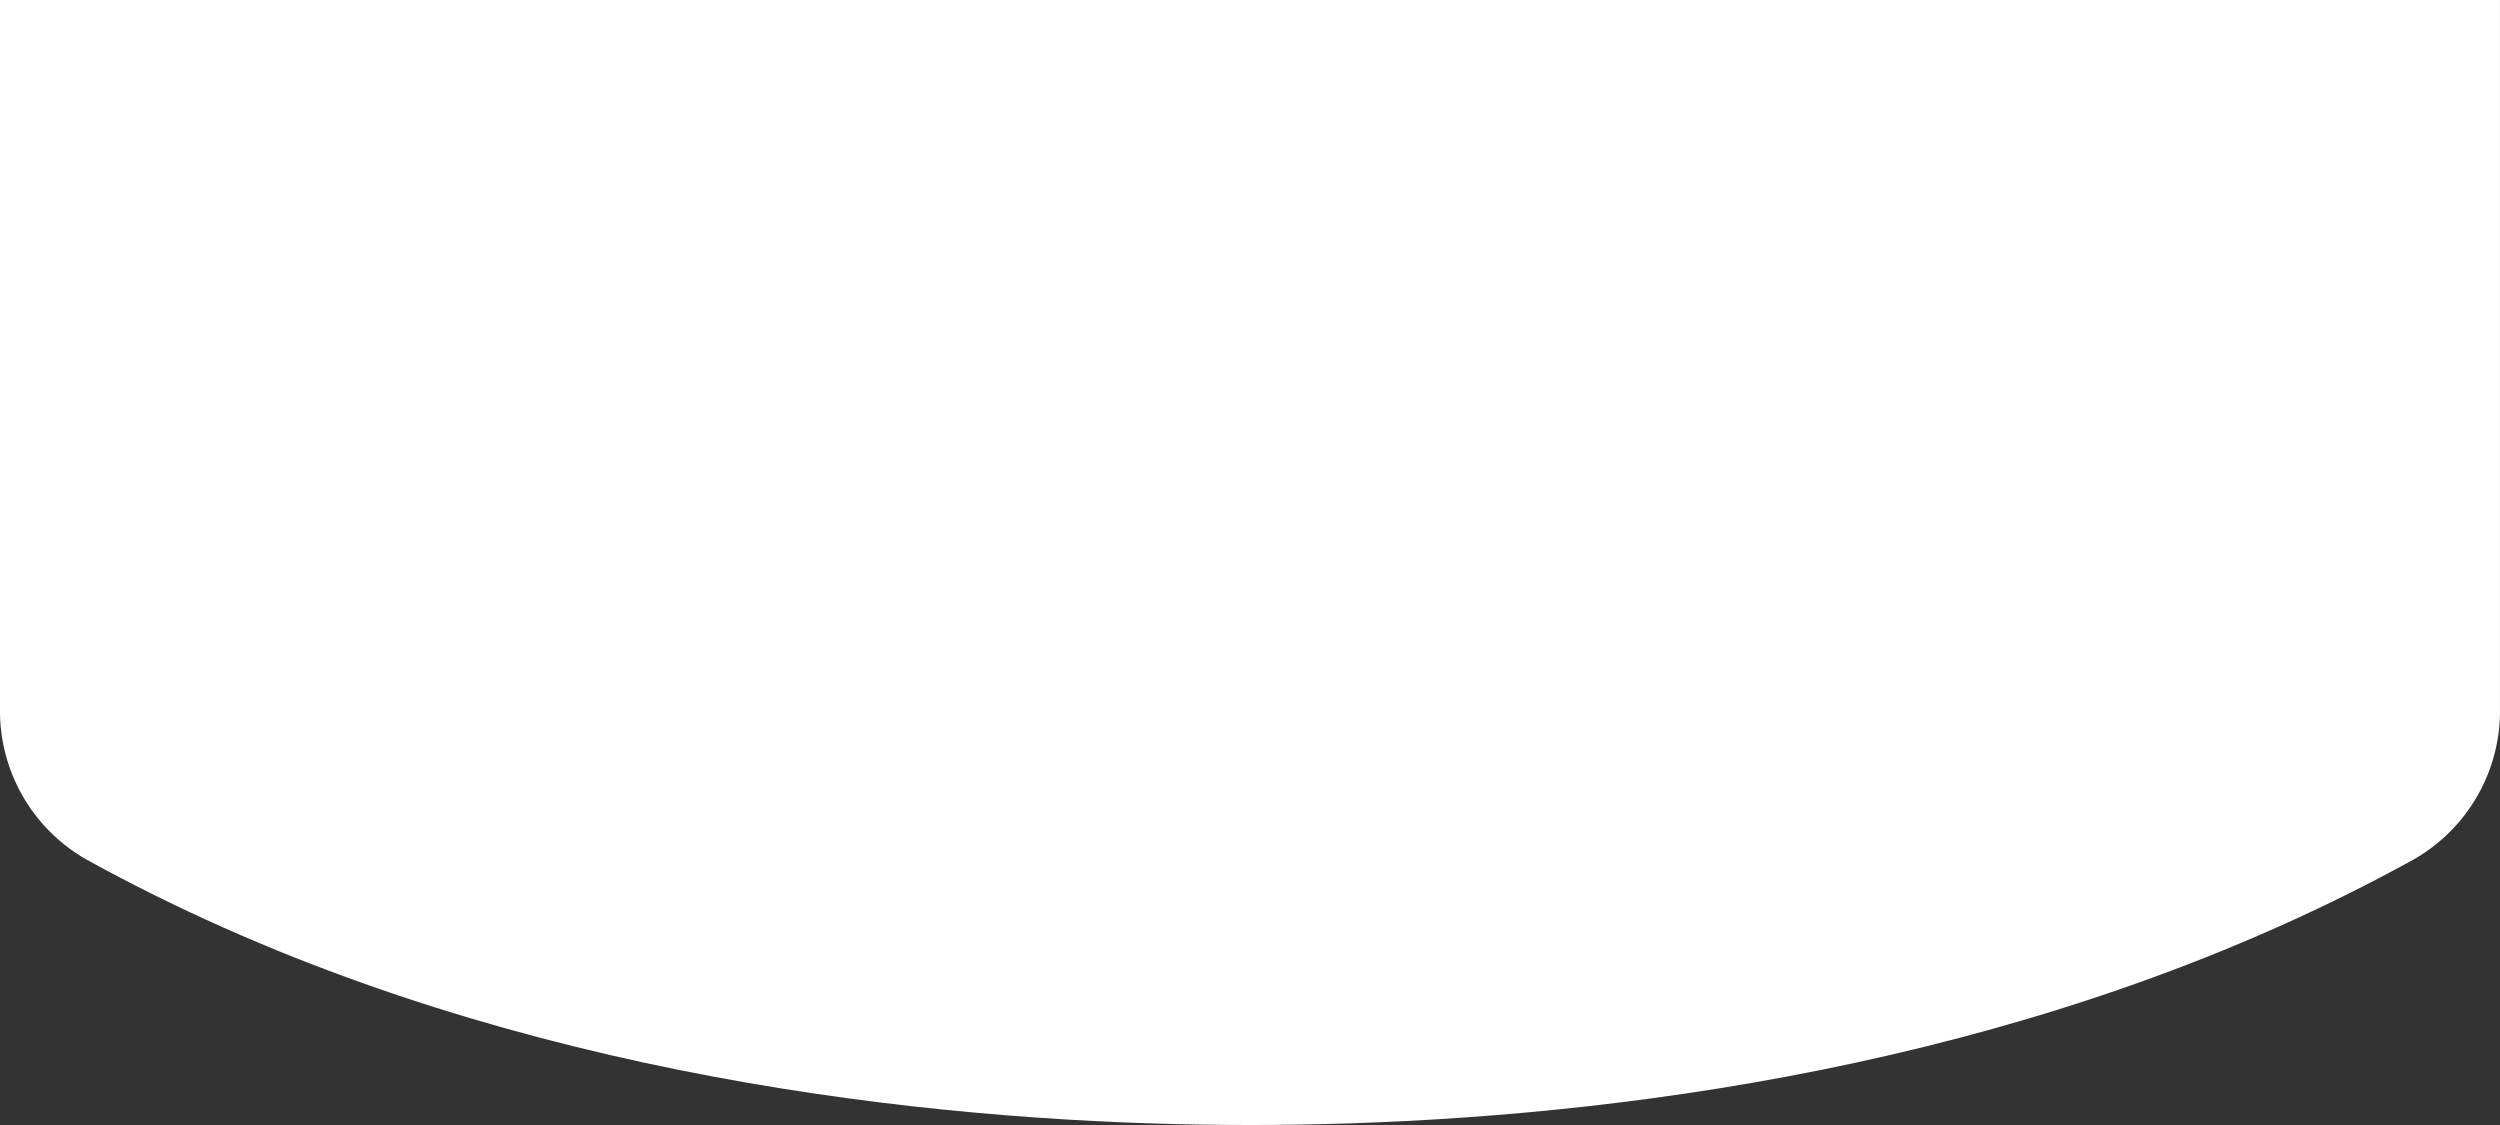 <?xml version="1.0" encoding="UTF-8" standalone="no"?>
<!-- Created with Inkscape (http://www.inkscape.org/) -->

<svg
   width="100pt"
   height="45pt"
   viewBox="0 0 100 45"
   version="1.1"
   id="svg1"
   inkscape:export-filename="tabs.svg"
   inkscape:export-xdpi="900"
   inkscape:export-ydpi="900"
   inkscape:version="1.3.2 (091e20e, 2023-11-25)"
   sodipodi:docname="tab-system.svg"
   xmlns:inkscape="http://www.inkscape.org/namespaces/inkscape"
   xmlns:sodipodi="http://sodipodi.sourceforge.net/DTD/sodipodi-0.dtd"
   xmlns="http://www.w3.org/2000/svg"
   xmlns:svg="http://www.w3.org/2000/svg">
  <rect x="0" y="0" width="100" height="45" fill="#333333" stroke="none"/>
  <sodipodi:namedview
     id="namedview1"
     pagecolor="#505050"
     bordercolor="#eeeeee"
     borderopacity="1"
     inkscape:showpageshadow="0"
     inkscape:pageopacity="0"
     inkscape:pagecheckerboard="0"
     inkscape:deskcolor="#d1d1d1"
     inkscape:document-units="pt"
     showguides="true"
     inkscape:zoom="5.3170836"
     inkscape:cx="67.612253"
     inkscape:cy="36.768276"
     inkscape:window-width="1440"
     inkscape:window-height="785"
     inkscape:window-x="0"
     inkscape:window-y="25"
     inkscape:window-maximized="1"
     inkscape:current-layer="layer1" />
  <defs
     id="defs1">
    <inkscape:path-effect
       effect="fillet_chamfer"
       id="path-effect5"
       is_visible="true"
       lpeversion="1"
       nodesatellites_param="F,0,0,1,0,4,0,1 @ F,0,0,1,0,4,0,1 @ F,0,0,1,0,4,0,1 @ F,0,0,1,0,4,0,1 @ F,0,0,1,0,4,0,1 @ F,0,0,1,0,4,0,1"
       radius="4"
       unit="pt"
       method="arc"
       mode="F"
       chamfer_steps="1"
       flexible="false"
       use_knot_distance="true"
       apply_no_radius="true"
       apply_with_radius="true"
       only_selected="false"
       hide_knots="false" />
    <inkscape:path-effect
       effect="fillet_chamfer"
       id="path-effect4"
       is_visible="true"
       lpeversion="1"
       nodesatellites_param="F,0,0,1,0,4,0,1 @ F,0,0,1,0,4,0,1 @ F,0,0,1,0,4,0,1 @ F,0,0,1,0,4,0,1 @ F,0,0,1,0,4,0,1 @ F,0,0,1,0,4,0,1"
       radius="4"
       unit="pt"
       method="auto"
       mode="F"
       chamfer_steps="1"
       flexible="false"
       use_knot_distance="true"
       apply_no_radius="true"
       apply_with_radius="true"
       only_selected="false"
       hide_knots="false" />
    <inkscape:path-effect
       effect="fillet_chamfer"
       id="path-effect39"
       is_visible="true"
       lpeversion="1"
       nodesatellites_param="F,0,1,1,0,5.21,0,1 @ F,0,0,1,0,3.5,0,1 @ F,0,0,1,0,3.5,0,1 @ F,0,0,1,0,3.5,0,1 | F,0,0,1,0,5.21,0,1 @ F,0,0,1,0,3.5,0,1 @ F,0,0,1,0,3.5,0,1 @ F,0,0,1,0,3.5,0,1 | F,0,0,1,0,3.5,0,1 @ F,0,0,1,0,3.5,0,1 @ F,0,0,1,0,3.5,0,1 @ F,0,0,1,0,3.5,0,1 | F,0,0,1,0,3.5,0,1 @ F,0,0,1,0,3.5,0,1 @ F,0,0,1,0,3.5,0,1 @ F,0,0,1,0,3.5,0,1 | F,0,0,1,0,3.5,0,1 @ F,0,0,1,0,3.5,0,1 @ F,0,0,1,0,3.5,0,1 @ F,0,0,1,0,3.5,0,1"
       radius="3.5"
       unit="pt"
       method="arc"
       mode="F"
       chamfer_steps="1"
       flexible="false"
       use_knot_distance="true"
       apply_no_radius="true"
       apply_with_radius="true"
       only_selected="false"
       hide_knots="false" />
    <inkscape:path-effect
       effect="fillet_chamfer"
       id="path-effect37"
       is_visible="true"
       lpeversion="1"
       nodesatellites_param="F,0,0,1,0,3.5,0,1 @ F,0,0,1,0,3.5,0,1 @ F,0,0,1,0,3.5,0,1 @ F,0,0,1,0,3.5,0,1 | F,0,0,1,0,3.5,0,1 @ F,0,0,1,0,3.5,0,1 @ F,0,0,1,0,3.5,0,1 @ F,0,0,1,0,3.5,0,1 | F,0,0,1,0,3.5,0,1 @ F,0,0,1,0,3.5,0,1 @ F,0,0,1,0,3.5,0,1 @ F,0,0,1,0,3.5,0,1 | F,0,0,1,0,3.5,0,1 @ F,0,0,1,0,3.5,0,1 @ F,0,0,1,0,3.5,0,1 @ F,0,0,1,0,3.5,0,1 | F,0,0,1,0,3.5,0,1 @ F,0,0,1,0,3.5,0,1 @ F,0,0,1,0,3.5,0,1 @ F,0,0,1,0,3.5,0,1"
       radius="3.5"
       unit="pt"
       method="arc"
       mode="F"
       chamfer_steps="1"
       flexible="false"
       use_knot_distance="true"
       apply_no_radius="true"
       apply_with_radius="true"
       only_selected="false"
       hide_knots="false" />
    <inkscape:path-effect
       effect="fillet_chamfer"
       id="path-effect35"
       is_visible="true"
       lpeversion="1"
       nodesatellites_param="F,0,0,1,0,3.5,0,1 @ F,0,0,1,0,3.5,0,1 @ F,0,0,1,0,3.5,0,1 @ F,0,0,1,0,3.5,0,1 | F,0,0,1,0,3.5,0,1 @ F,0,0,1,0,3.5,0,1 @ F,0,0,1,0,3.5,0,1 @ F,0,0,1,0,3.5,0,1 | F,0,0,1,0,3.5,0,1 @ F,0,0,1,0,3.5,0,1 @ F,0,0,1,0,3.5,0,1 @ F,0,0,1,0,3.5,0,1 | F,0,0,1,0,3.5,0,1 @ F,0,0,1,0,3.5,0,1 @ F,0,0,1,0,3.5,0,1 @ F,0,0,1,0,3.5,0,1 | F,0,0,1,0,3.5,0,1 @ F,0,0,1,0,3.5,0,1 @ F,0,0,1,0,3.5,0,1 @ F,0,0,1,0,3.5,0,1"
       radius="3.5"
       unit="pt"
       method="arc"
       mode="F"
       chamfer_steps="1"
       flexible="false"
       use_knot_distance="true"
       apply_no_radius="true"
       apply_with_radius="true"
       only_selected="false"
       hide_knots="false" />
    <inkscape:path-effect
       effect="fillet_chamfer"
       id="path-effect34"
       is_visible="true"
       lpeversion="1"
       nodesatellites_param="F,0,0,1,0,4.5,0,1 @ F,0,0,1,0,4.5,0,1 @ F,0,0,1,0,4.5,0,1 @ F,0,0,1,0,4.5,0,1 @ F,0,0,1,0,4.5,0,1"
       radius="4"
       unit="pt"
       method="arc"
       mode="F"
       chamfer_steps="1"
       flexible="false"
       use_knot_distance="true"
       apply_no_radius="true"
       apply_with_radius="true"
       only_selected="false"
       hide_knots="false" />
    <inkscape:path-effect
       effect="fillet_chamfer"
       id="path-effect32"
       is_visible="true"
       lpeversion="1"
       nodesatellites_param="F,0,0,1,0,4.5,0,1 @ F,0,0,1,0,4.5,0,1 @ F,0,0,1,0,4.5,0,1 @ F,0,0,1,0,4.5,0,1 @ F,0,0,1,0,4.5,0,1"
       radius="4"
       unit="pt"
       method="arc"
       mode="F"
       chamfer_steps="1"
       flexible="false"
       use_knot_distance="true"
       apply_no_radius="true"
       apply_with_radius="true"
       only_selected="false"
       hide_knots="false" />
    <inkscape:path-effect
       effect="fillet_chamfer"
       id="path-effect31"
       is_visible="true"
       lpeversion="1"
       nodesatellites_param="F,0,0,1,0,4,0,1 @ F,0,0,1,0,4,0,1 @ F,0,0,1,0,4,0,1 @ F,0,0,1,0,4,0,1 @ F,0,0,1,0,4,0,1 @ F,0,0,1,0,4,0,1 @ F,0,0,1,0,4,0,1 @ F,0,0,1,0,4,0,1 @ F,0,0,1,0,4,0,1"
       radius="4"
       unit="pt"
       method="arc"
       mode="F"
       chamfer_steps="1"
       flexible="false"
       use_knot_distance="true"
       apply_no_radius="true"
       apply_with_radius="true"
       only_selected="false"
       hide_knots="false" />
    <inkscape:path-effect
       effect="fillet_chamfer"
       id="path-effect30"
       is_visible="true"
       lpeversion="1"
       nodesatellites_param="F,0,1,1,0,5.229,0,1 @ F,0,0,1,0,3.5,0,1 @ F,0,0,1,0,3.5,0,1 @ F,0,0,1,0,3.5,0,1"
       radius="3.5"
       unit="pt"
       method="arc"
       mode="F"
       chamfer_steps="1"
       flexible="false"
       use_knot_distance="true"
       apply_no_radius="true"
       apply_with_radius="true"
       only_selected="false"
       hide_knots="false" />
    <inkscape:path-effect
       effect="fillet_chamfer"
       id="path-effect28"
       is_visible="true"
       lpeversion="1"
       nodesatellites_param="F,0,1,1,0,5.229,0,1 @ F,0,0,1,0,3.5,0,1 @ F,0,0,1,0,3.5,0,1 @ F,0,0,1,0,3.5,0,1"
       radius="3.5"
       unit="pt"
       method="arc"
       mode="F"
       chamfer_steps="1"
       flexible="false"
       use_knot_distance="true"
       apply_no_radius="true"
       apply_with_radius="true"
       only_selected="false"
       hide_knots="false" />
    <inkscape:path-effect
       effect="fillet_chamfer"
       id="path-effect26"
       is_visible="true"
       lpeversion="1"
       nodesatellites_param="F,0,1,1,0,5.229,0,1 @ F,0,0,1,0,3.5,0,1 @ F,0,0,1,0,3.5,0,1 @ F,0,0,1,0,3.5,0,1"
       radius="3.5"
       unit="pt"
       method="arc"
       mode="F"
       chamfer_steps="1"
       flexible="false"
       use_knot_distance="true"
       apply_no_radius="true"
       apply_with_radius="true"
       only_selected="false"
       hide_knots="false" />
    <inkscape:path-effect
       effect="fillet_chamfer"
       id="path-effect24"
       is_visible="true"
       lpeversion="1"
       nodesatellites_param="F,0,1,1,0,5.229,0,1 @ F,0,0,1,0,3.5,0,1 @ F,0,0,1,0,3.5,0,1 @ F,0,0,1,0,3.5,0,1"
       radius="3.5"
       unit="pt"
       method="arc"
       mode="F"
       chamfer_steps="1"
       flexible="false"
       use_knot_distance="true"
       apply_no_radius="true"
       apply_with_radius="true"
       only_selected="false"
       hide_knots="false" />
    <inkscape:path-effect
       effect="fillet_chamfer"
       id="path-effect22"
       is_visible="true"
       lpeversion="1"
       nodesatellites_param="F,0,1,1,0,5.229,0,1 @ F,0,0,1,0,3.5,0,1 @ F,0,0,1,0,3.5,0,1 @ F,0,0,1,0,3.5,0,1"
       radius="3.5"
       unit="pt"
       method="arc"
       mode="F"
       chamfer_steps="1"
       flexible="false"
       use_knot_distance="true"
       apply_no_radius="true"
       apply_with_radius="true"
       only_selected="false"
       hide_knots="false" />
    <inkscape:path-effect
       effect="fillet_chamfer"
       id="path-effect20"
       is_visible="true"
       lpeversion="1"
       nodesatellites_param="F,0,1,1,0,5.229,0,1 @ F,0,0,1,0,3.5,0,1 @ F,0,0,1,0,3.5,0,1 @ F,0,0,1,0,3.5,0,1"
       radius="3.5"
       unit="pt"
       method="arc"
       mode="F"
       chamfer_steps="1"
       flexible="false"
       use_knot_distance="true"
       apply_no_radius="true"
       apply_with_radius="true"
       only_selected="false"
       hide_knots="false" />
    <inkscape:path-effect
       effect="fillet_chamfer"
       id="path-effect18"
       is_visible="true"
       lpeversion="1"
       nodesatellites_param="F,0,1,1,0,5.229,0,1 @ F,0,0,1,0,3.5,0,1 @ F,0,0,1,0,3.5,0,1 @ F,0,0,1,0,3.5,0,1"
       radius="3.5"
       unit="pt"
       method="arc"
       mode="F"
       chamfer_steps="1"
       flexible="false"
       use_knot_distance="true"
       apply_no_radius="true"
       apply_with_radius="true"
       only_selected="false"
       hide_knots="false" />
    <inkscape:path-effect
       effect="fillet_chamfer"
       id="path-effect16"
       is_visible="true"
       lpeversion="1"
       nodesatellites_param="F,0,1,1,0,5.229,0,1 @ F,0,0,1,0,3.5,0,1 @ F,0,0,1,0,3.5,0,1 @ F,0,0,1,0,3.5,0,1"
       radius="3.5"
       unit="pt"
       method="arc"
       mode="F"
       chamfer_steps="1"
       flexible="false"
       use_knot_distance="true"
       apply_no_radius="true"
       apply_with_radius="true"
       only_selected="false"
       hide_knots="false" />
    <inkscape:path-effect
       effect="fillet_chamfer"
       id="path-effect14"
       is_visible="true"
       lpeversion="1"
       nodesatellites_param="F,0,1,1,0,5.229,0,1 @ F,0,0,1,0,3.5,0,1 @ F,0,0,1,0,3.5,0,1 @ F,0,0,1,0,3.5,0,1"
       radius="3.5"
       unit="pt"
       method="arc"
       mode="F"
       chamfer_steps="1"
       flexible="false"
       use_knot_distance="true"
       apply_no_radius="true"
       apply_with_radius="true"
       only_selected="false"
       hide_knots="false" />
    <inkscape:path-effect
       effect="fillet_chamfer"
       id="path-effect12"
       is_visible="true"
       lpeversion="1"
       nodesatellites_param="F,0,1,1,0,5.229,0,1 @ F,0,0,1,0,3.5,0,1 @ F,0,0,1,0,3.5,0,1 @ F,0,0,1,0,3.5,0,1"
       radius="3.5"
       unit="pt"
       method="arc"
       mode="F"
       chamfer_steps="1"
       flexible="false"
       use_knot_distance="true"
       apply_no_radius="true"
       apply_with_radius="true"
       only_selected="false"
       hide_knots="false" />
    <inkscape:path-effect
       effect="fillet_chamfer"
       id="path-effect10"
       is_visible="true"
       lpeversion="1"
       nodesatellites_param="F,0,1,1,0,5.229,0,1 @ F,0,0,1,0,3.5,0,1 @ F,0,0,1,0,3.5,0,1 @ F,0,0,1,0,3.5,0,1 | F,0,0,1,0,5.229,0,1 @ F,0,0,1,0,3.5,0,1 @ F,0,0,1,0,3.5,0,1 @ F,0,0,1,0,3.5,0,1 | F,0,0,1,0,3.5,0,1 @ F,0,0,1,0,3.5,0,1 @ F,0,0,1,0,3.5,0,1 @ F,0,0,1,0,3.5,0,1 | F,0,0,1,0,3.5,0,1 @ F,0,0,1,0,3.5,0,1 @ F,0,0,1,0,3.5,0,1 @ F,0,0,1,0,3.5,0,1 | F,0,0,1,0,3.5,0,1 @ F,0,0,1,0,3.5,0,1 @ F,0,0,1,0,3.5,0,1 @ F,0,0,1,0,3.5,0,1"
       radius="3.5"
       unit="pt"
       method="arc"
       mode="F"
       chamfer_steps="1"
       flexible="false"
       use_knot_distance="true"
       apply_no_radius="true"
       apply_with_radius="true"
       only_selected="false"
       hide_knots="false" />
    <inkscape:path-effect
       effect="fillet_chamfer"
       id="path-effect8"
       is_visible="true"
       lpeversion="1"
       nodesatellites_param="F,0,0,1,0,3.5,0,1 @ F,0,0,1,0,3.5,0,1 @ F,0,0,1,0,3.5,0,1 @ F,0,0,1,0,3.5,0,1 | F,0,0,1,0,3.5,0,1 @ F,0,0,1,0,3.5,0,1 @ F,0,0,1,0,3.5,0,1 @ F,0,0,1,0,3.5,0,1 | F,0,0,1,0,3.5,0,1 @ F,0,0,1,0,3.5,0,1 @ F,0,0,1,0,3.5,0,1 @ F,0,0,1,0,3.5,0,1 | F,0,0,1,0,3.5,0,1 @ F,0,0,1,0,3.5,0,1 @ F,0,0,1,0,3.5,0,1 @ F,0,0,1,0,3.5,0,1 | F,0,0,1,0,3.5,0,1 @ F,0,0,1,0,3.5,0,1 @ F,0,0,1,0,3.5,0,1 @ F,0,0,1,0,3.5,0,1"
       radius="3.5"
       unit="pt"
       method="arc"
       mode="F"
       chamfer_steps="1"
       flexible="false"
       use_knot_distance="true"
       apply_no_radius="true"
       apply_with_radius="true"
       only_selected="false"
       hide_knots="false" />
  </defs>
  <g
     inkscape:label="Layer 1"
     inkscape:groupmode="layer"
     id="layer1">
    <path
       id="path2-9"
       style="color:#000000;display:none;fill:#000000;fill-opacity:1;stroke:#fc0000;stroke-width:0;stroke-linecap:round;stroke-linejoin:round;stroke-dasharray:none;stroke-opacity:1;paint-order:stroke fill markers"
       d="m 0,0 v 27.872 4.46 c 1.879,1.192 3.791,2.28 5.701,3.234 C 18.389,41.91 33.49,45 50,45 c 16.509,0 31.612,-3.09 44.3,-9.434 1.91,-0.955 3.822,-2.042 5.701,-3.234 V 27.872 0 Z"
       inkscape:label="background" />
    <path
       id="path2"
       style="color:#000000;display:none;fill:#ffffff;stroke-linecap:round;stroke-linejoin:round;-inkscape-stroke:none;paint-order:stroke fill markers"
       d="m 0,0 v 32.332 c 1.879,1.192 3.791,2.28 5.701,3.234 C 18.389,41.91 33.49,45 50,45 c 16.509,0 31.612,-3.09 44.3,-9.434 1.91,-0.955 3.822,-2.042 5.701,-3.234 V 0 A 50,25 0 0 1 50,25 50,25 0 0 1 0,0 Z"
       inkscape:label="original tab shape" />
    <path
       id="path1"
       style="color:#000000;display:none;fill:#ffffff;stroke-linecap:round;stroke-linejoin:round;-inkscape-stroke:none;paint-order:stroke fill markers"
       inkscape:label="original tab shape (corner phase 1)"
       d="m 0,0 v 28.332 c -0.038,2.489 1.28,4.803 3.441,6.04 14.463,7.992 30.907,10.183 42.56,10.563 2.665,0.087 5.333,0.087 7.998,0 11.609,-0.378 28.074,-2.557 42.561,-10.563 2.161,-1.237 3.479,-3.55 3.441,-6.04 V 0 C 100.001,13.807 77.615,25.001 50,25 22.385,25 -5.3903495e-4,13.807 0,0 Z"
       sodipodi:nodetypes="cccssccccc" />
    <path
       id="path5"
       style="color:#000000;display:inline;fill:#ffffff;stroke-width:0;stroke-linecap:round;stroke-linejoin:round;stroke-dasharray:none;paint-order:stroke fill markers"
       inkscape:label="original tab shape (extended)"
       d="m 0,0 v 28.332 c -0.038,2.489 1.28,4.803 3.441,6.04 14.462,7.993 30.906,10.184 42.559,10.563 2.665,0.087 5.333,0.087 7.998,0 11.609,-0.378 28.073,-2.557 42.56,-10.563 2.161,-1.237 3.479,-3.55 3.441,-6.04 V 0 Z"
       sodipodi:nodetypes="ccccccccc" />
    <path
       id="path3"
       style="color:#000000;display:none;fill:#808080;fill-opacity:1;stroke-linecap:round;stroke-linejoin:round;-inkscape-stroke:none;paint-order:fill markers stroke"
       d="M 1,6.889 V 31.752 c 3.656,2.279 6.047,3.409 8.695,4.567 L 23.701,22.314 C 17.646,20.465 5.874,16.014 1,6.889 Z M 99,6.889 C 94.114,16.037 82.296,20.483 76.299,22.314 L 90.305,36.319 C 93.389,34.97 95.688,33.817 99,31.752 Z M 24.798,22.632 10.68,36.75 c 7.713,3.249 16.231,5.389 25.348,6.453 L 40.752,25.57 C 35.046,25.043 29.674,24.038 24.798,22.632 Z m 50.404,0 c -4.876,1.406 -10.248,2.412 -15.954,2.938 l 4.724,17.632 C 73.089,42.138 81.608,39.999 89.32,36.75 Z M 41.764,25.661 37.034,43.314 c 8.154,0.877 17.098,0.95 25.932,0 L 58.236,25.661 c -5.533,0.453 -10.995,0.448 -16.472,0 z"
       sodipodi:nodetypes="ccccccccccccccccccccccccc"
       inkscape:label="tab group" />
    <path
       id="path35"
       style="color:#000000;display:none;fill:#808080;fill-opacity:1;stroke-linecap:round;stroke-linejoin:round;-inkscape-stroke:none;paint-order:fill markers stroke"
       d="m 1,10.389 v 17.863 a 6.007,6.007 60.329 0 0 3.011,5.284 c 0.892,0.498 1.715,0.928 2.506,1.318 a 4.929,4.929 169.869 0 0 5.653,-1.01 l 9.056,-9.056 A 2.18,2.18 76.711 0 0 20.381,21.209 C 14.89,19.22 7.461,15.687 2.908,9.818 A 1.052,1.052 163.345 0 0 1,10.389 Z M 97.092,9.819 C 92.532,15.696 85.09,19.228 79.62,21.209 a 2.18,2.18 103.288 0 0 -0.846,3.58 l 9.056,9.056 a 4.93,4.93 10.118 0 0 5.653,1.009 c 0.83,-0.409 1.65,-0.838 2.507,-1.316 A 6.006,6.006 119.667 0 0 99,28.252 V 10.389 A 1.052,1.052 16.652 0 0 97.092,9.819 Z M 22.323,25.107 13.155,34.275 a 2.282,2.282 78.296 0 0 0.779,3.762 c 5.817,2.157 12.053,3.721 18.624,4.704 a 3.949,3.949 146.285 0 0 4.375,-2.919 l 2.913,-10.871 a 3.031,3.031 55.662 0 0 -2.573,-3.766 c -3.159,-0.409 -6.199,-0.968 -9.091,-1.661 a 6.212,6.212 164.881 0 0 -5.859,1.583 z m 49.495,-1.583 c -2.892,0.693 -5.932,1.252 -9.091,1.661 a 3.031,3.031 124.337 0 0 -2.573,3.766 l 2.913,10.871 a 3.949,3.949 33.714 0 0 4.375,2.919 c 6.571,-0.983 12.807,-2.546 18.624,-4.704 a 2.282,2.282 101.704 0 0 0.779,-3.762 L 77.677,25.107 a 6.212,6.212 15.119 0 0 -5.859,-1.583 z m -30.96,5.518 -2.918,10.891 a 2.933,2.933 55.138 0 0 2.579,3.702 c 6.085,0.471 12.521,0.499 18.962,2.51e-4 a 2.933,2.933 124.86 0 0 2.579,-3.703 L 59.142,29.042 a 4.314,4.314 35.654 0 0 -4.398,-3.155 c -3.174,0.15 -6.331,0.149 -9.487,-8e-6 a 4.314,4.314 144.346 0 0 -4.398,3.155 z"
       sodipodi:nodetypes="ccccccccccccccccccccccccc"
       inkscape:label="tab group (corner phase 1)"
       inkscape:path-effect="#path-effect37"
       inkscape:original-d="M 1.0004883,6.8891602 V 31.751953 c 3.6557733,2.279337 6.0465203,3.408694 8.6953125,4.567383 L 23.701172,22.313965 C 17.645568,20.465312 5.8742783,16.013832 1.0004883,6.8891602 Z M 99,6.8891602 C 94.113781,16.036913 82.296369,20.48324 76.299316,22.313965 L 90.304688,36.319336 C 93.389456,34.969869 95.688353,33.816702 99,31.751953 Z M 24.79834,22.631836 10.680176,36.75 c 7.712714,3.248576 16.231035,5.388548 25.347656,6.452637 L 40.751953,25.570313 C 35.045622,25.043386 29.674271,24.037681 24.79834,22.631836 Z m 50.403808,0 c -4.875758,1.405755 -10.247607,2.411536 -15.953613,2.938477 l 4.724121,17.632324 C 73.089228,42.13843 81.607687,39.998693 89.320313,36.75 Z M 41.76416,25.661133 37.03418,43.313965 c 8.154177,0.87671 17.098028,0.949931 25.932129,0 L 58.236328,25.661133 c -5.532968,0.452712 -10.995431,0.448073 -16.472168,0 z" />
    <path
       id="path4"
       style="color:#000000;display:none;fill:#ff0000;fill-opacity:1;stroke-linecap:round;stroke-linejoin:round;-inkscape-stroke:none;paint-order:fill markers stroke"
       inkscape:label="tab group (corner phase 2)"
       d="m 2.452,10.516 a 1.691,1.691 0 0 0 -1.452,1.582 v 16.154 a 6.007,6.007 0 0 0 3.01,5.284 c 0.892,0.498 1.715,0.928 2.506,1.318 A 4.929,4.929 0 0 0 12.171,33.844 l 9.054,-9.054 A 2.18,2.18 0 0 0 20.38,21.208 C 15.311,19.372 8.59,16.22 4.005,11.128 A 1.691,1.691 0 0 0 2.452,10.516 Z m 95.095,0 a 1.691,1.691 0 0 0 -1.551,0.612 c -4.592,5.099 -11.324,8.252 -16.375,10.081 a 2.18,2.18 0 0 0 -0.845,3.58 l 9.054,9.054 a 4.93,4.93 0 0 0 5.653,1.009 c 0.83,-0.409 1.65,-0.837 2.508,-1.315 A 6.006,6.006 0 0 0 99,28.252 V 12.098 A 1.691,1.691 0 0 0 97.547,10.516 Z M 26.93,23.342 a 6.212,6.212 0 0 0 -4.607,1.765 l -9.167,9.167 a 2.282,2.282 0 0 0 0.779,3.763 c 5.817,2.157 12.053,3.721 18.624,4.704 a 3.949,3.949 0 0 0 4.374,-2.919 L 39.847,28.951 a 3.031,3.031 0 0 0 -2.574,-3.766 c -3.159,-0.409 -6.199,-0.968 -9.091,-1.661 a 6.212,6.212 0 0 0 -1.252,-0.182 z m 46.141,0 a 6.212,6.212 0 0 0 -1.252,0.182 c -2.892,0.693 -5.932,1.252 -9.091,1.661 a 3.031,3.031 0 0 0 -2.574,3.766 l 2.914,10.871 a 3.949,3.949 0 0 0 4.374,2.919 c 6.571,-0.983 12.807,-2.546 18.624,-4.704 a 2.282,2.282 0 0 0 0.779,-3.763 l -9.167,-9.167 a 6.212,6.212 0 0 0 -4.607,-1.765 z m -27.814,2.544 a 4.314,4.314 0 0 0 -4.397,3.155 l -2.919,10.891 a 2.933,2.933 0 0 0 2.58,3.703 c 6.085,0.471 12.522,0.499 18.962,0 a 2.933,2.933 0 0 0 2.58,-3.703 L 59.142,29.042 a 4.314,4.314 0 0 0 -4.397,-3.155 c -3.174,0.15 -6.332,0.149 -9.488,0 z" />
    <g
       id="g50"
       inkscape:label="tabs"
       style="display:none">
      <path
         style="color:#000000;display:inline;fill:#ff0000;fill-opacity:1;stroke-linecap:round;stroke-linejoin:round;-inkscape-stroke:none;paint-order:fill markers stroke"
         d="m 1,12.099 v 16.153 a 6.007,6.007 60.329 0 0 3.011,5.284 c 0.892,0.498 1.715,0.928 2.506,1.318 a 4.929,4.929 169.869 0 0 5.653,-1.01 l 9.056,-9.056 A 2.18,2.18 76.711 0 0 20.381,21.209 C 15.311,19.373 8.59,16.22 4.005,11.129 a 1.691,1.691 162.114 0 0 -3.005,0.97 z"
         id="path37"
         inkscape:label="tab1" />
      <path
         style="color:#000000;display:inline;fill:#ff0000;fill-opacity:1;stroke-linecap:round;stroke-linejoin:round;-inkscape-stroke:none;paint-order:fill markers stroke"
         d="m 22.323,25.107 -9.168,9.168 a 2.282,2.282 78.296 0 0 0.779,3.762 c 5.817,2.157 12.053,3.721 18.624,4.704 a 3.949,3.949 146.285 0 0 4.375,-2.919 l 2.913,-10.871 a 3.031,3.031 55.662 0 0 -2.573,-3.766 c -3.159,-0.409 -6.199,-0.968 -9.091,-1.661 a 6.212,6.212 164.881 0 0 -5.859,1.583 z"
         id="path48"
         inkscape:label="tab2" />
      <path
         style="color:#000000;display:inline;fill:#ff0000;fill-opacity:1;stroke-linecap:round;stroke-linejoin:round;-inkscape-stroke:none;paint-order:fill markers stroke"
         d="m 40.858,29.042 -2.918,10.891 a 2.933,2.933 55.138 0 0 2.579,3.702 c 6.085,0.471 12.521,0.499 18.962,2.51e-4 a 2.933,2.933 124.86 0 0 2.579,-3.703 L 59.142,29.042 a 4.314,4.314 35.654 0 0 -4.398,-3.155 c -3.174,0.15 -6.331,0.149 -9.487,-8e-6 a 4.314,4.314 144.346 0 0 -4.398,3.155 z"
         id="path50"
         inkscape:label="tab3" />
      <path
         style="color:#000000;display:inline;fill:#ff0000;fill-opacity:1;stroke-linecap:round;stroke-linejoin:round;-inkscape-stroke:none;paint-order:fill markers stroke"
         d="m 71.818,23.524 c -2.892,0.693 -5.932,1.252 -9.091,1.661 a 3.031,3.031 124.337 0 0 -2.573,3.766 l 2.913,10.871 a 3.949,3.949 33.714 0 0 4.375,2.919 c 6.571,-0.983 12.807,-2.546 18.624,-4.704 a 2.282,2.282 101.704 0 0 0.779,-3.762 L 77.677,25.107 a 6.212,6.212 15.119 0 0 -5.859,-1.583 z"
         id="path49"
         inkscape:label="tab4" />
      <path
         style="color:#000000;display:inline;fill:#ff0000;fill-opacity:1;stroke-linecap:round;stroke-linejoin:round;-inkscape-stroke:none;paint-order:fill markers stroke"
         d="M 95.995,11.129 C 91.403,16.228 84.671,19.38 79.62,21.209 a 2.18,2.18 103.288 0 0 -0.846,3.58 l 9.056,9.056 a 4.93,4.93 10.118 0 0 5.653,1.009 c 0.83,-0.409 1.65,-0.838 2.507,-1.316 A 6.006,6.006 119.667 0 0 99,28.252 V 12.099 a 1.691,1.691 17.884 0 0 -3.005,-0.97 z"
         id="path47"
         inkscape:label="tab5" />
    </g>
  </g>
</svg>
